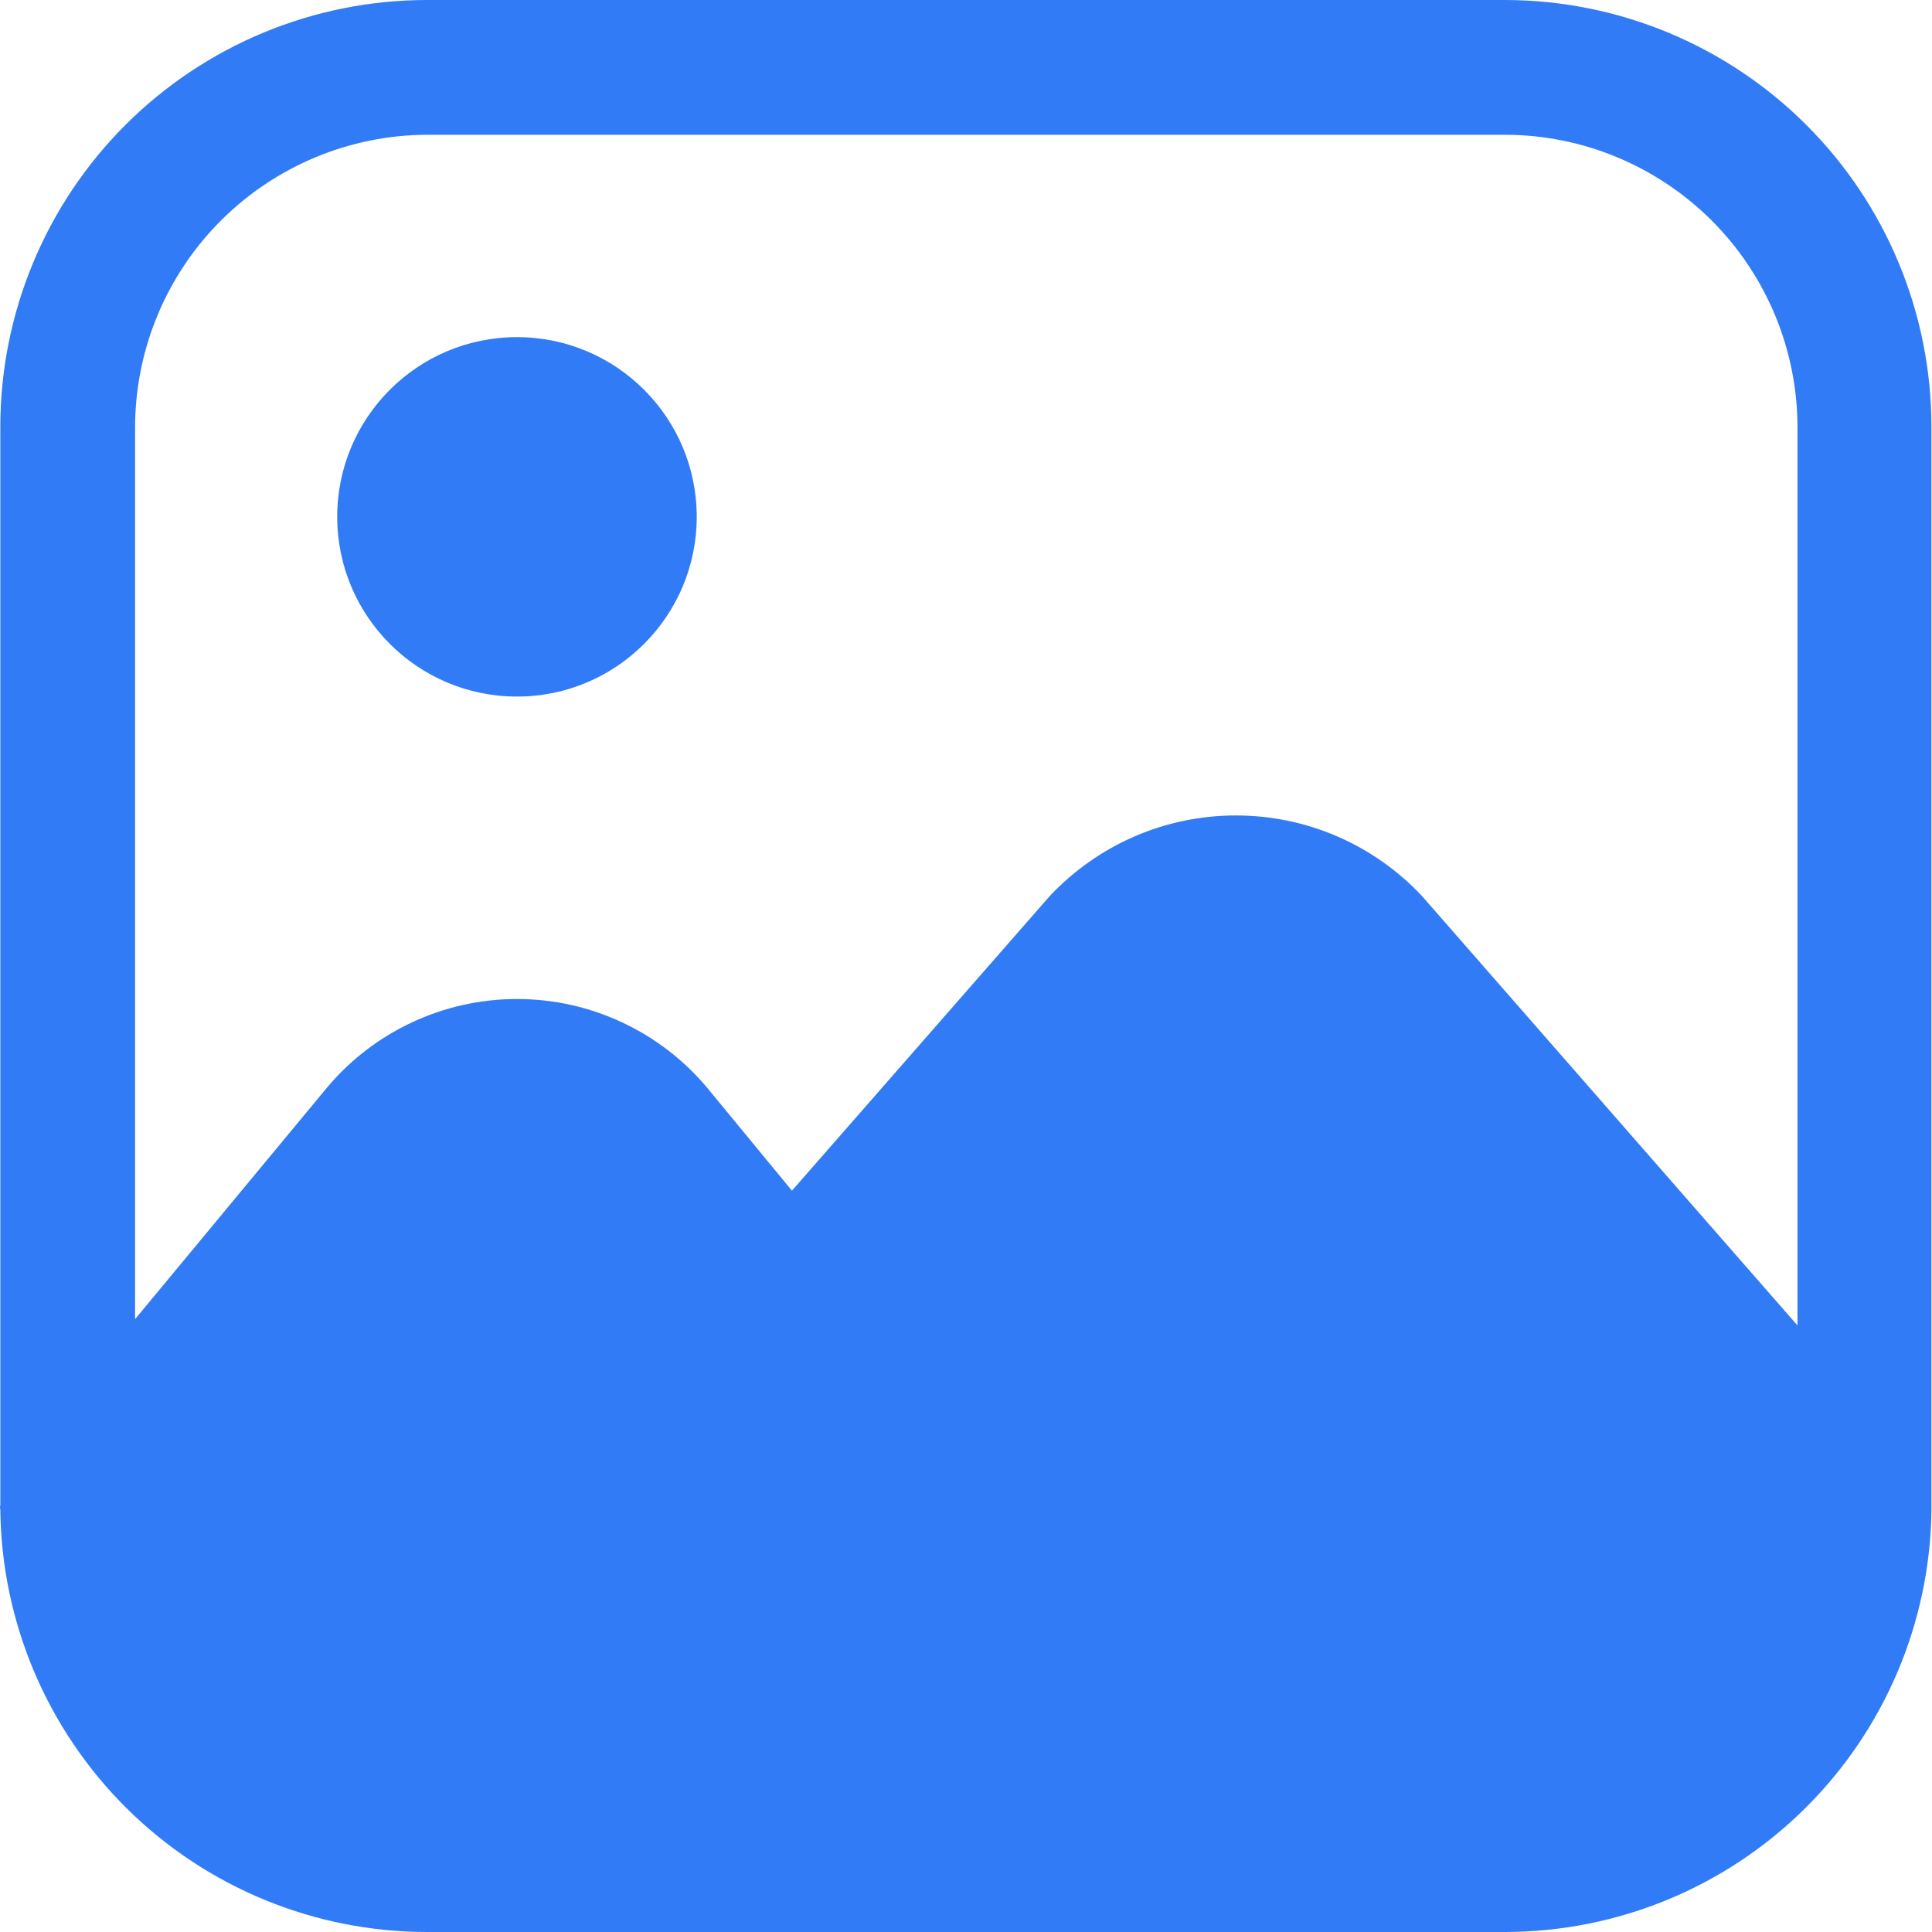 <svg width="24" height="24" viewBox="0 0 24 24" fill="none" xmlns="http://www.w3.org/2000/svg">
<g clip-path="url(#clip0_4645_8790)">
<path d="M18.702 0H5.306C3.9 0 2.551 0.559 1.557 1.553C0.563 2.547 0.004 3.896 0.004 5.302V18.698C-0.001 18.716 -0.001 18.735 0.004 18.753C0.019 20.15 0.584 21.484 1.577 22.467C2.569 23.449 3.91 24 5.306 24H18.702C20.093 23.997 21.427 23.448 22.416 22.471C23.406 21.494 23.972 20.167 23.993 18.776V5.302C23.993 3.898 23.436 2.551 22.444 1.557C21.452 0.563 20.106 0.003 18.702 0ZM22.329 16.465L17.663 11.129C17.367 10.814 17.009 10.562 16.612 10.39C16.214 10.218 15.786 10.13 15.353 10.13C14.92 10.13 14.491 10.218 14.094 10.39C13.697 10.562 13.339 10.814 13.042 11.129L9.838 14.791L8.789 13.518C8.5 13.171 8.138 12.892 7.729 12.701C7.32 12.509 6.874 12.41 6.423 12.41C5.971 12.41 5.525 12.509 5.116 12.701C4.707 12.892 4.345 13.171 4.056 13.518L1.678 16.387V5.302C1.681 4.341 2.064 3.42 2.744 2.74C3.424 2.061 4.345 1.677 5.306 1.674H18.702C19.663 1.677 20.584 2.061 21.264 2.74C21.943 3.42 22.327 4.341 22.329 5.302V16.465Z" fill="#317BF6"/>
<path d="M6.422 8.653C7.655 8.653 8.655 7.653 8.655 6.42C8.655 5.187 7.655 4.188 6.422 4.188C5.189 4.188 4.189 5.187 4.189 6.42C4.189 7.653 5.189 8.653 6.422 8.653Z" fill="#317BF6"/>
</g>
<defs>
<clipPath id="clip0_4645_8790">
<rect width="24" height="24" fill="white"/>
</clipPath>
</defs>
</svg>

